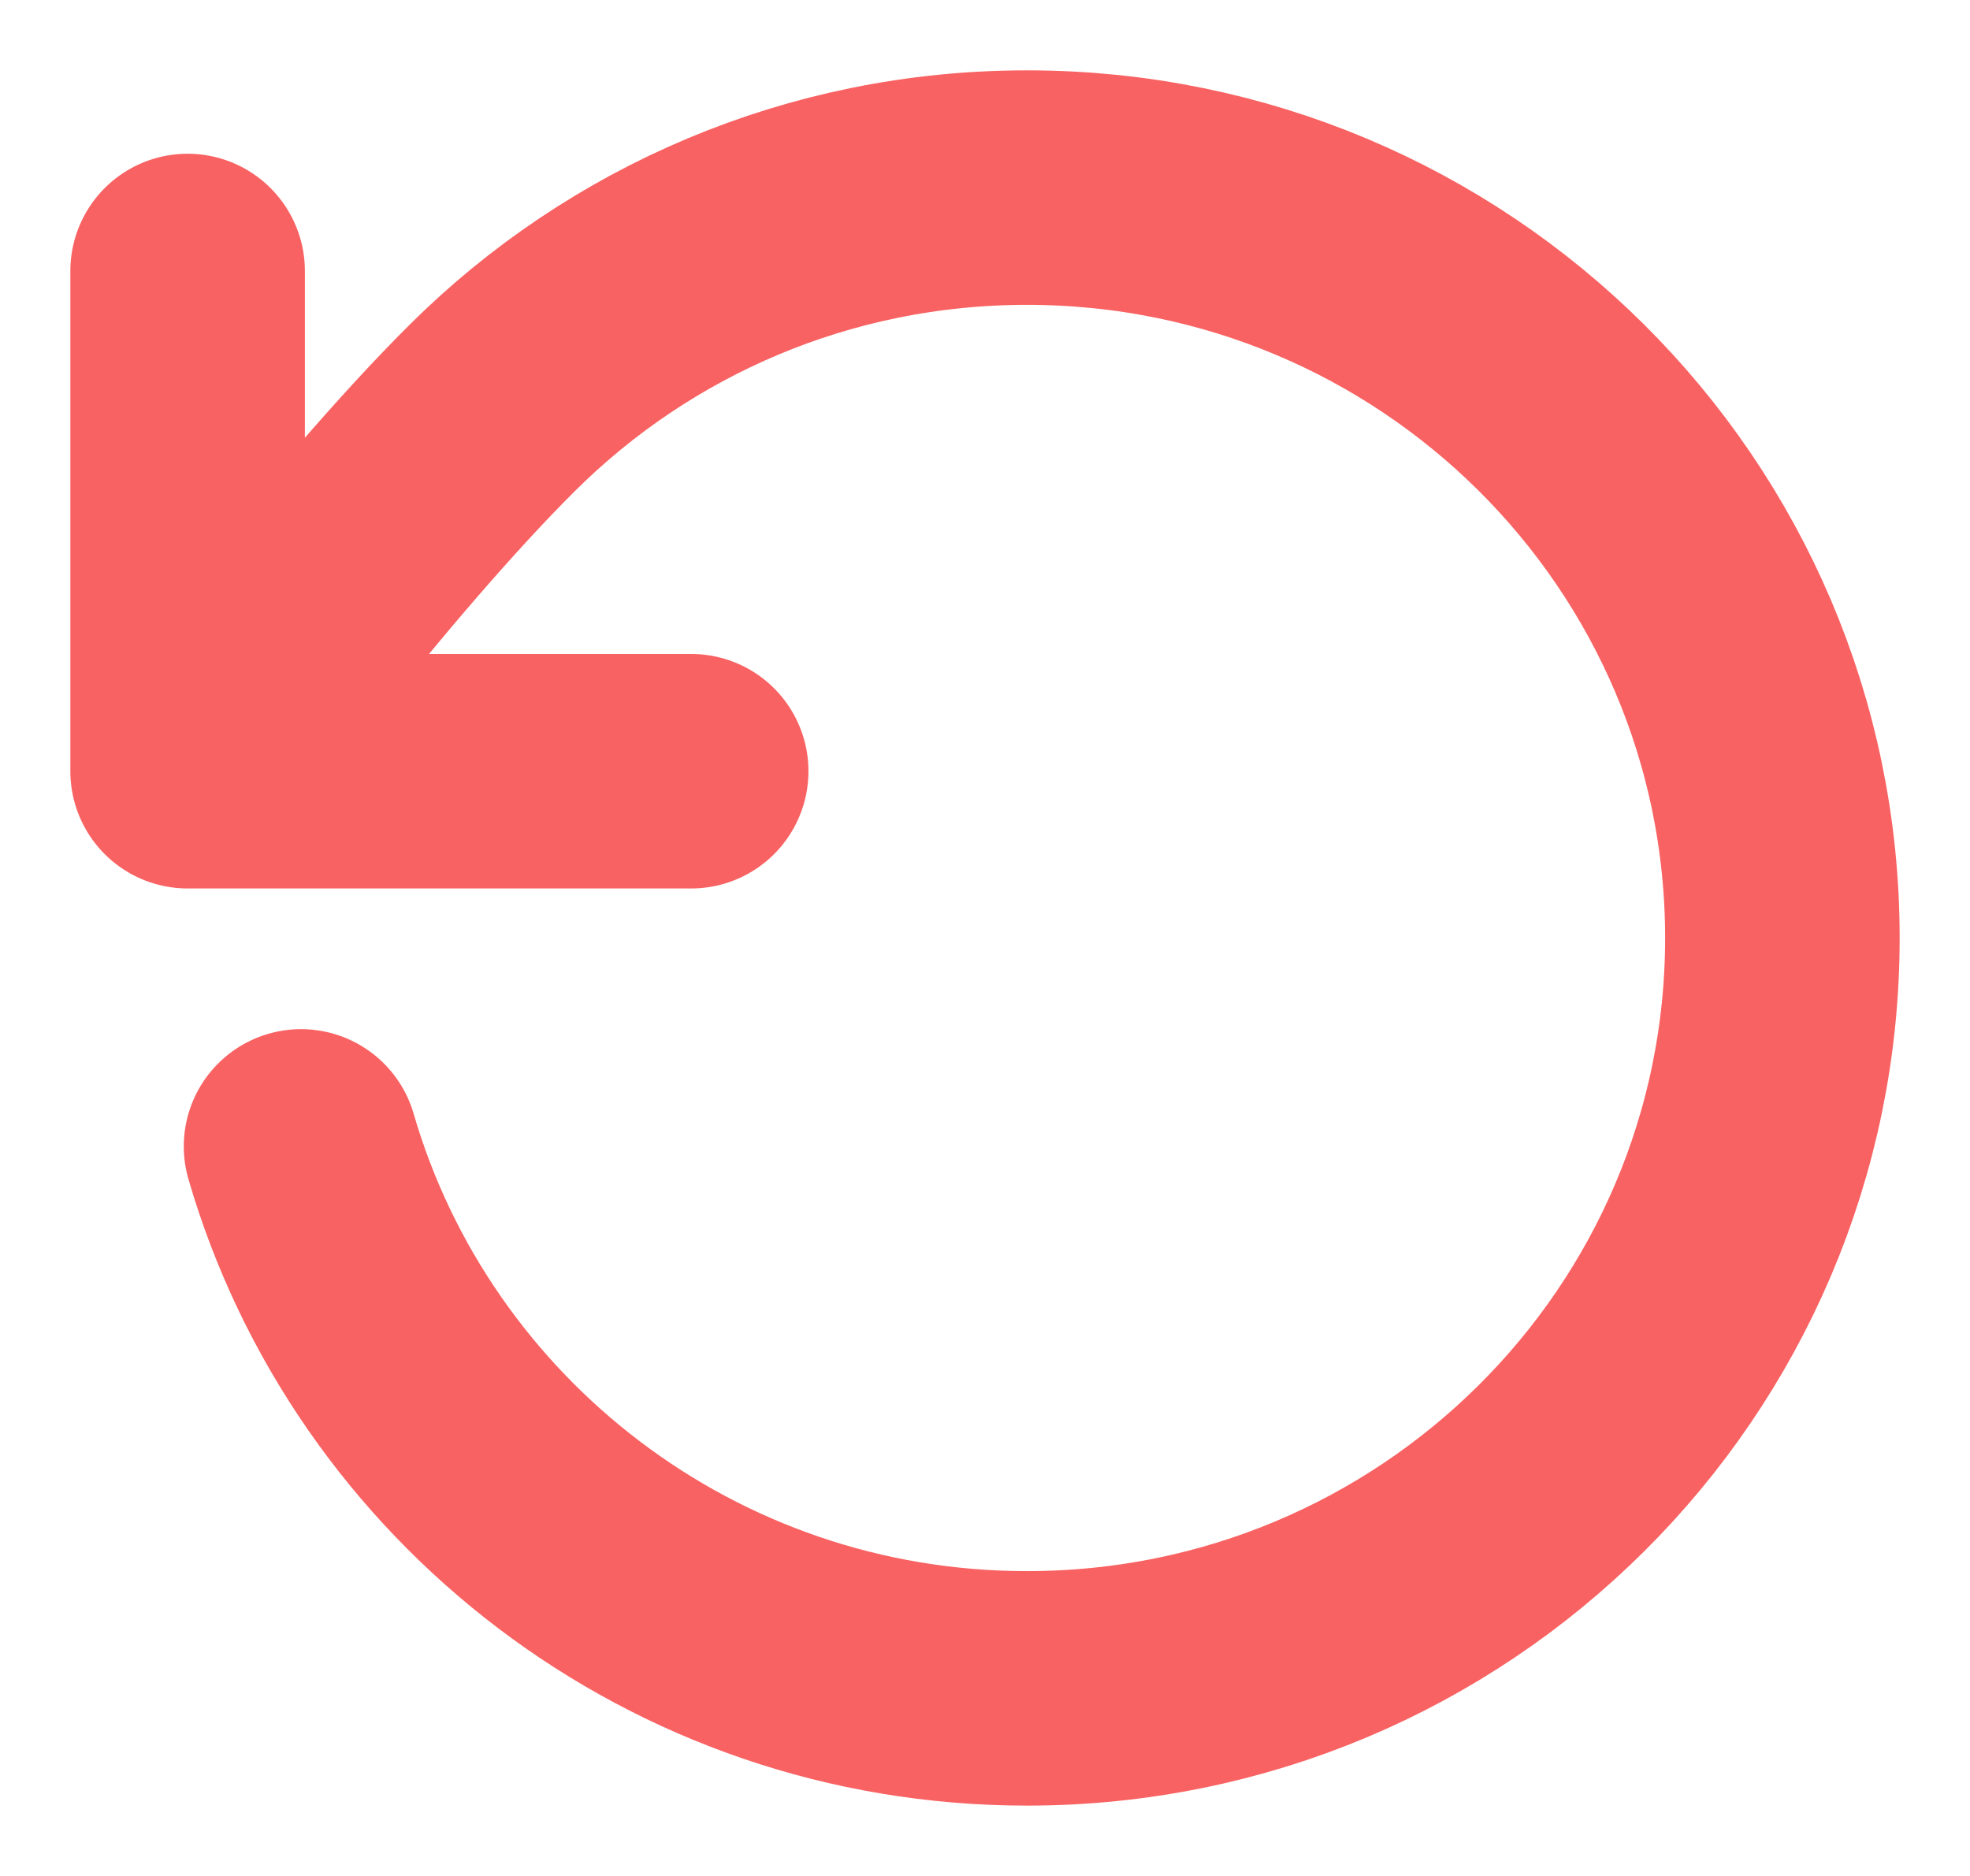 <svg width="21" height="20" viewBox="0 0 21 20" fill="none" xmlns="http://www.w3.org/2000/svg">
<path d="M2 8.222C2 8.222 3.794 5.794 5.251 4.345C6.709 2.896 8.723 2 10.947 2C15.395 2 19 5.582 19 10C19 14.418 15.395 18 10.947 18C7.276 18 4.179 15.559 3.209 12.222M2 8.222V2.889M2 8.222H7.368" stroke="#F96262" stroke-width="2.5" stroke-linecap="round" stroke-linejoin="round"/>
</svg>
